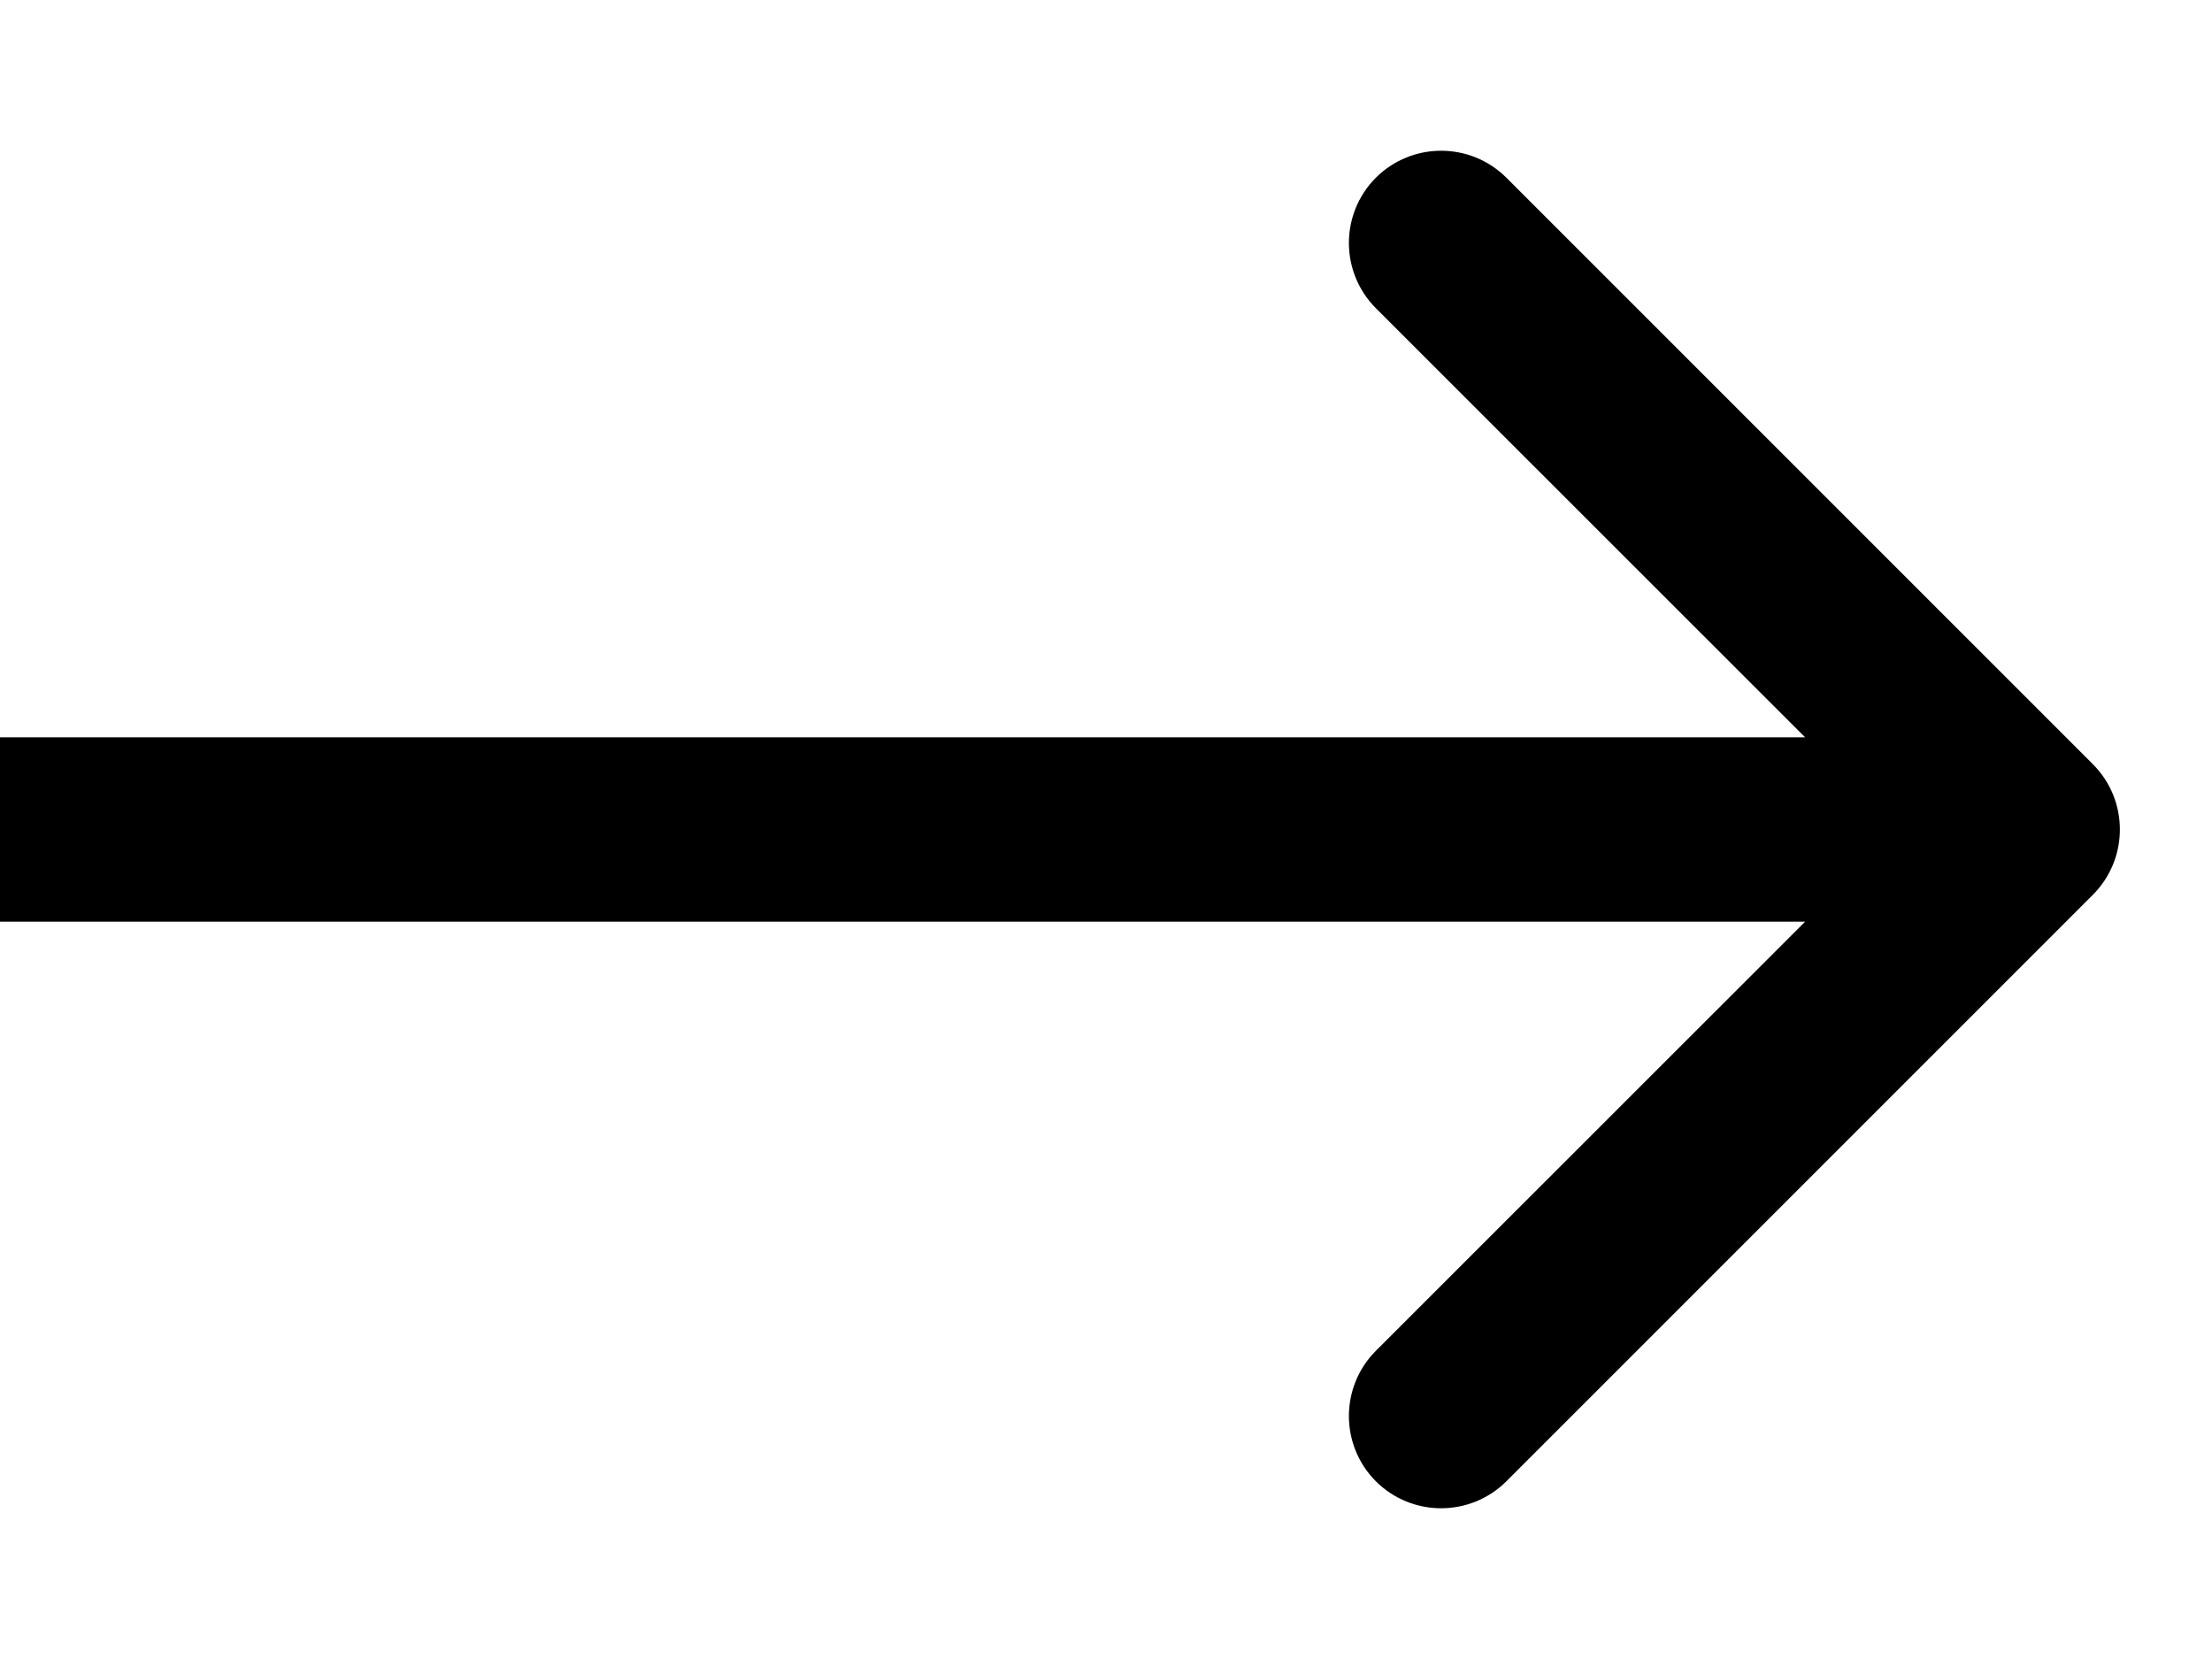 <svg width="12" height="9" viewBox="0 0 12 9" fill="none" xmlns="http://www.w3.org/2000/svg">
<path d="M11.354 4.146C11.549 4.342 11.549 4.658 11.354 4.854L8.172 8.036C7.976 8.231 7.66 8.231 7.464 8.036C7.269 7.84 7.269 7.524 7.464 7.328L10.293 4.5L7.464 1.672C7.269 1.476 7.269 1.16 7.464 0.964C7.66 0.769 7.976 0.769 8.172 0.964L11.354 4.146ZM11 5H0V4H11V5Z" fill="black"/>
</svg>
